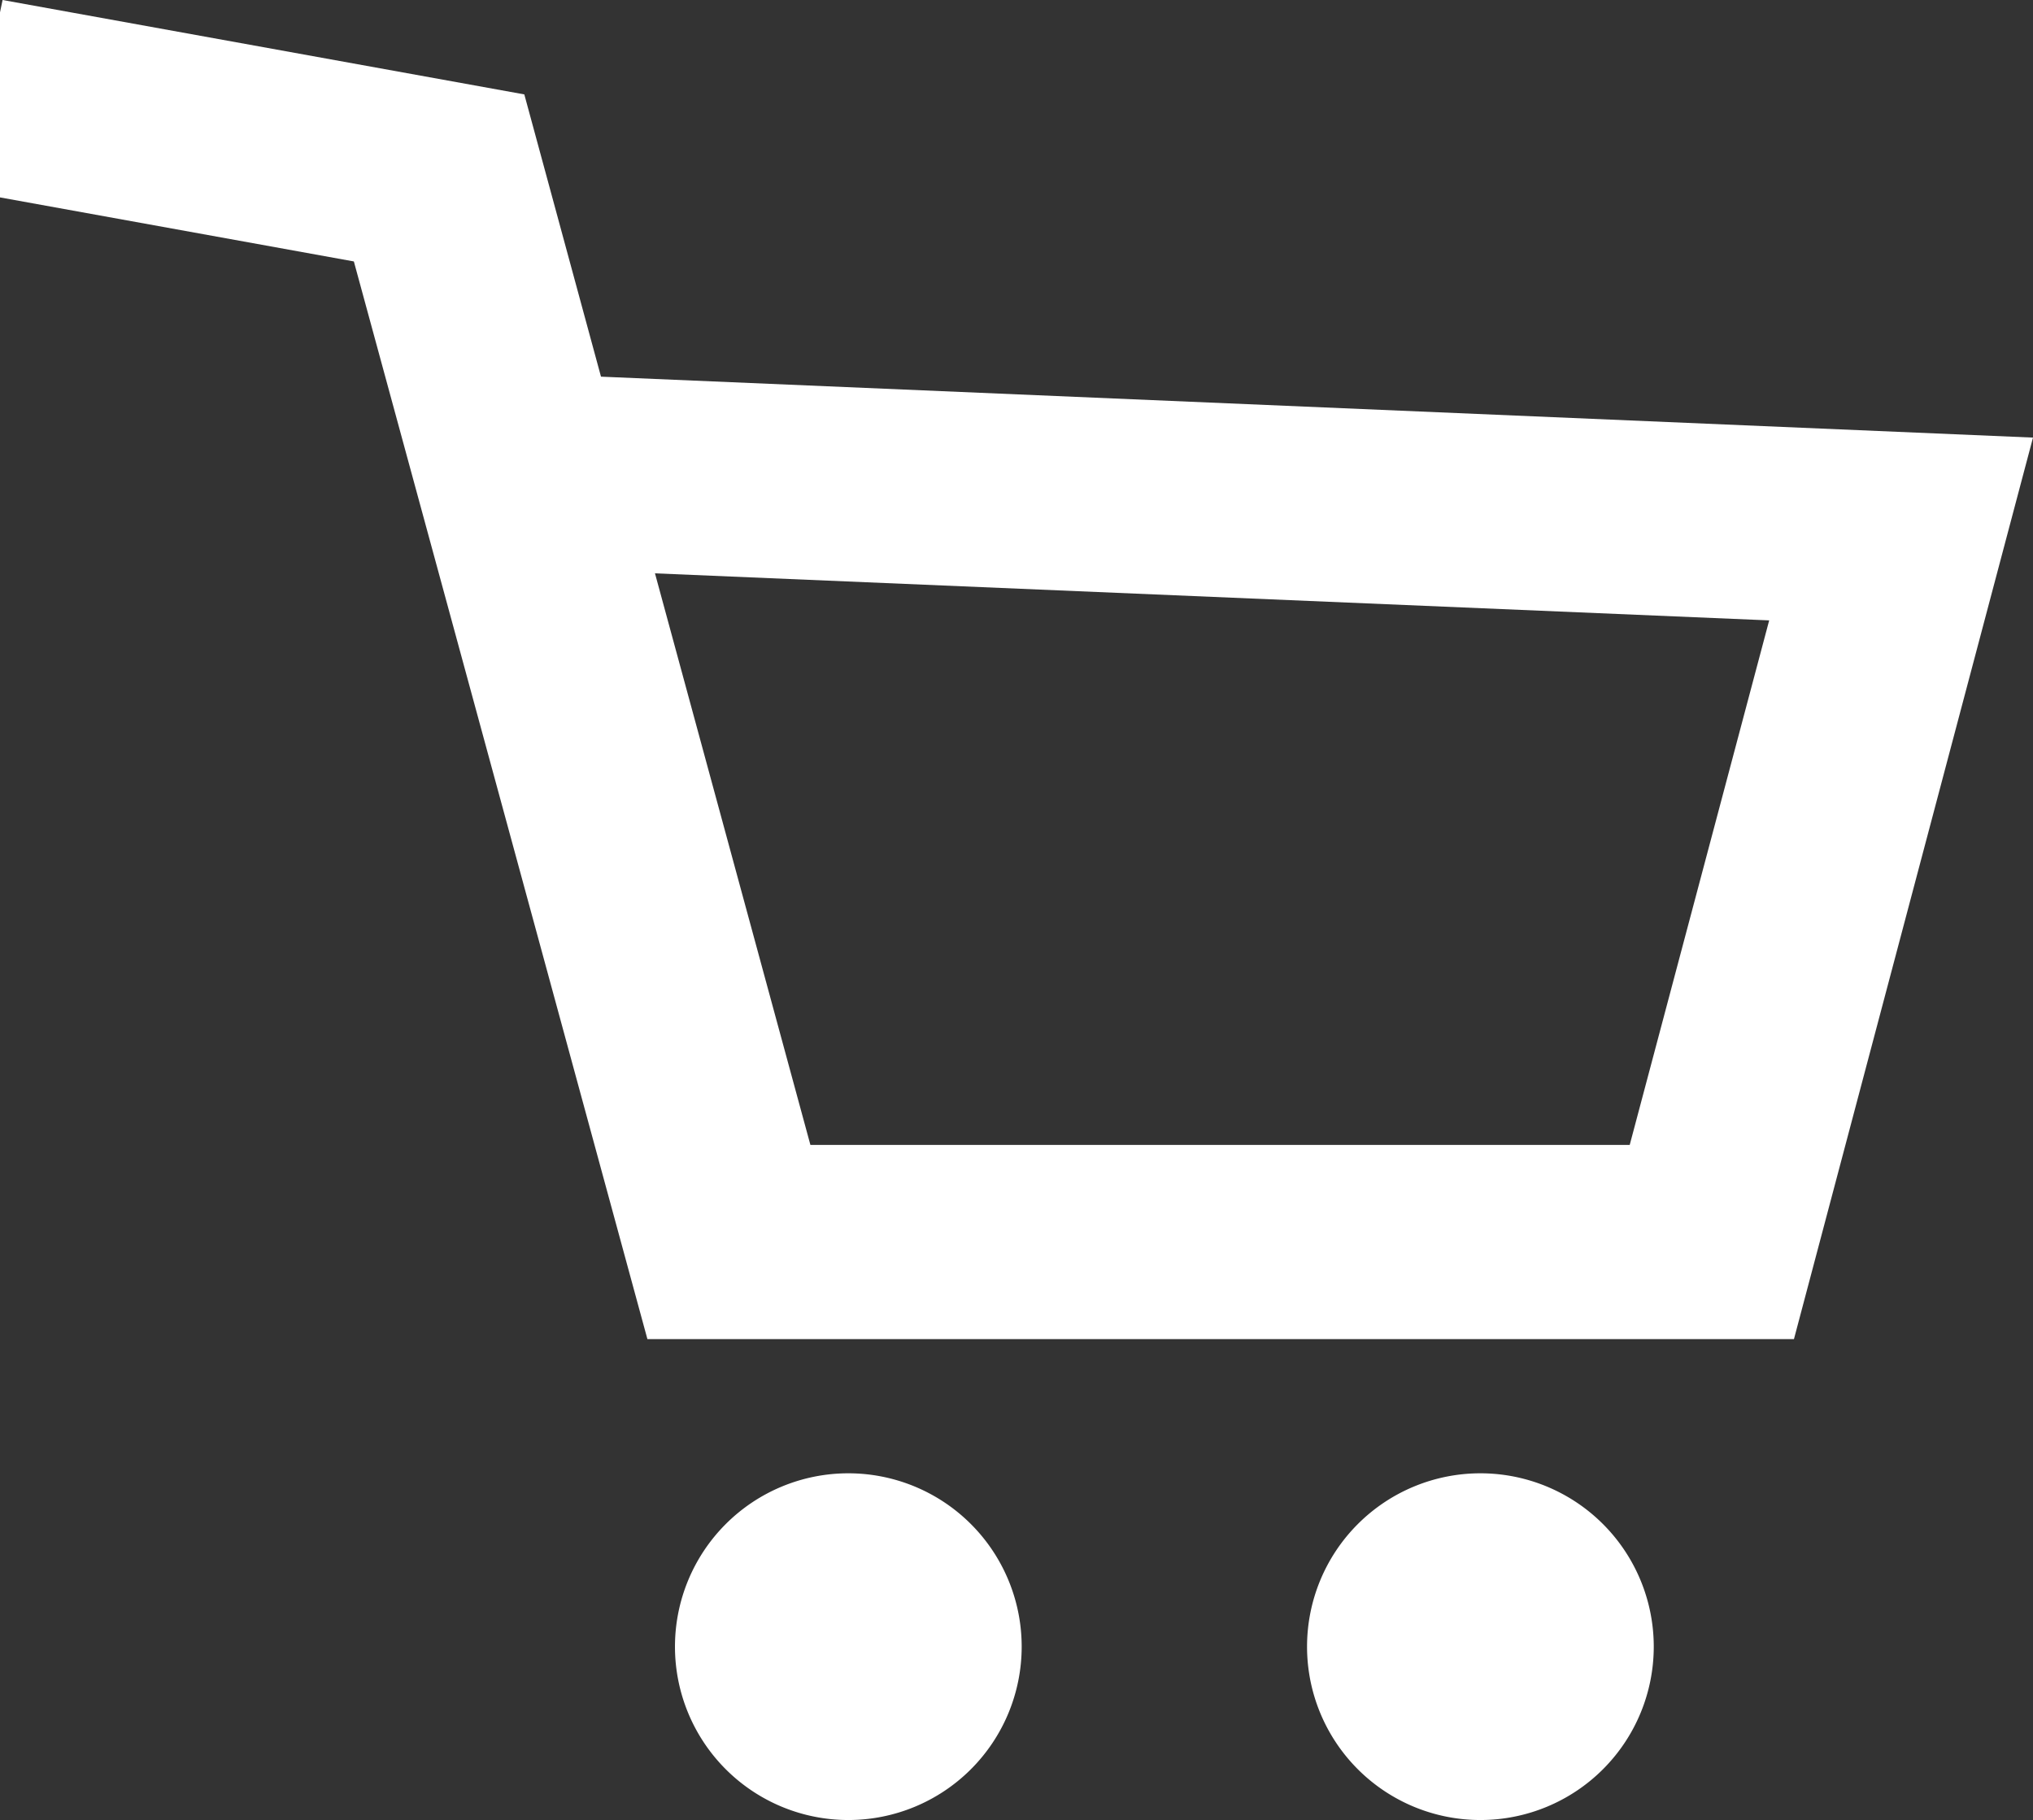 <svg id="カート" xmlns="http://www.w3.org/2000/svg" width="19.62" height="17.564" viewBox="0 0 19.62 17.564">
  <rect x="0" y="0" width="19.62" height="17.564" fill="#333333" stroke="none"/>
  <path id="パス_2" data-name="パス 2" d="M179.23,416.756a1.673,1.673,0,1,0,1.673,1.674A1.673,1.673,0,0,0,179.23,416.756Z" transform="translate(-171.043 -402.538)" fill="#fff"/>
  <path id="パス_3" data-name="パス 3" d="M370.422,416.756a1.673,1.673,0,1,0,1.673,1.674A1.673,1.673,0,0,0,370.422,416.756Z" transform="translate(-356.135 -402.538)" fill="#fff"/>
  <path id="パス_4" data-name="パス 4" d="M5.8,30.457,5.06,27.733.025,26.822,0,26.941v1.786l3.415.618,2.833,10.4H17.313l2.307-8.7Zm9.928,7.414H7.821l-1.5-5.516,10.753.454Z" transform="translate(0 -26.822)" fill="#fff"/>
</svg>
